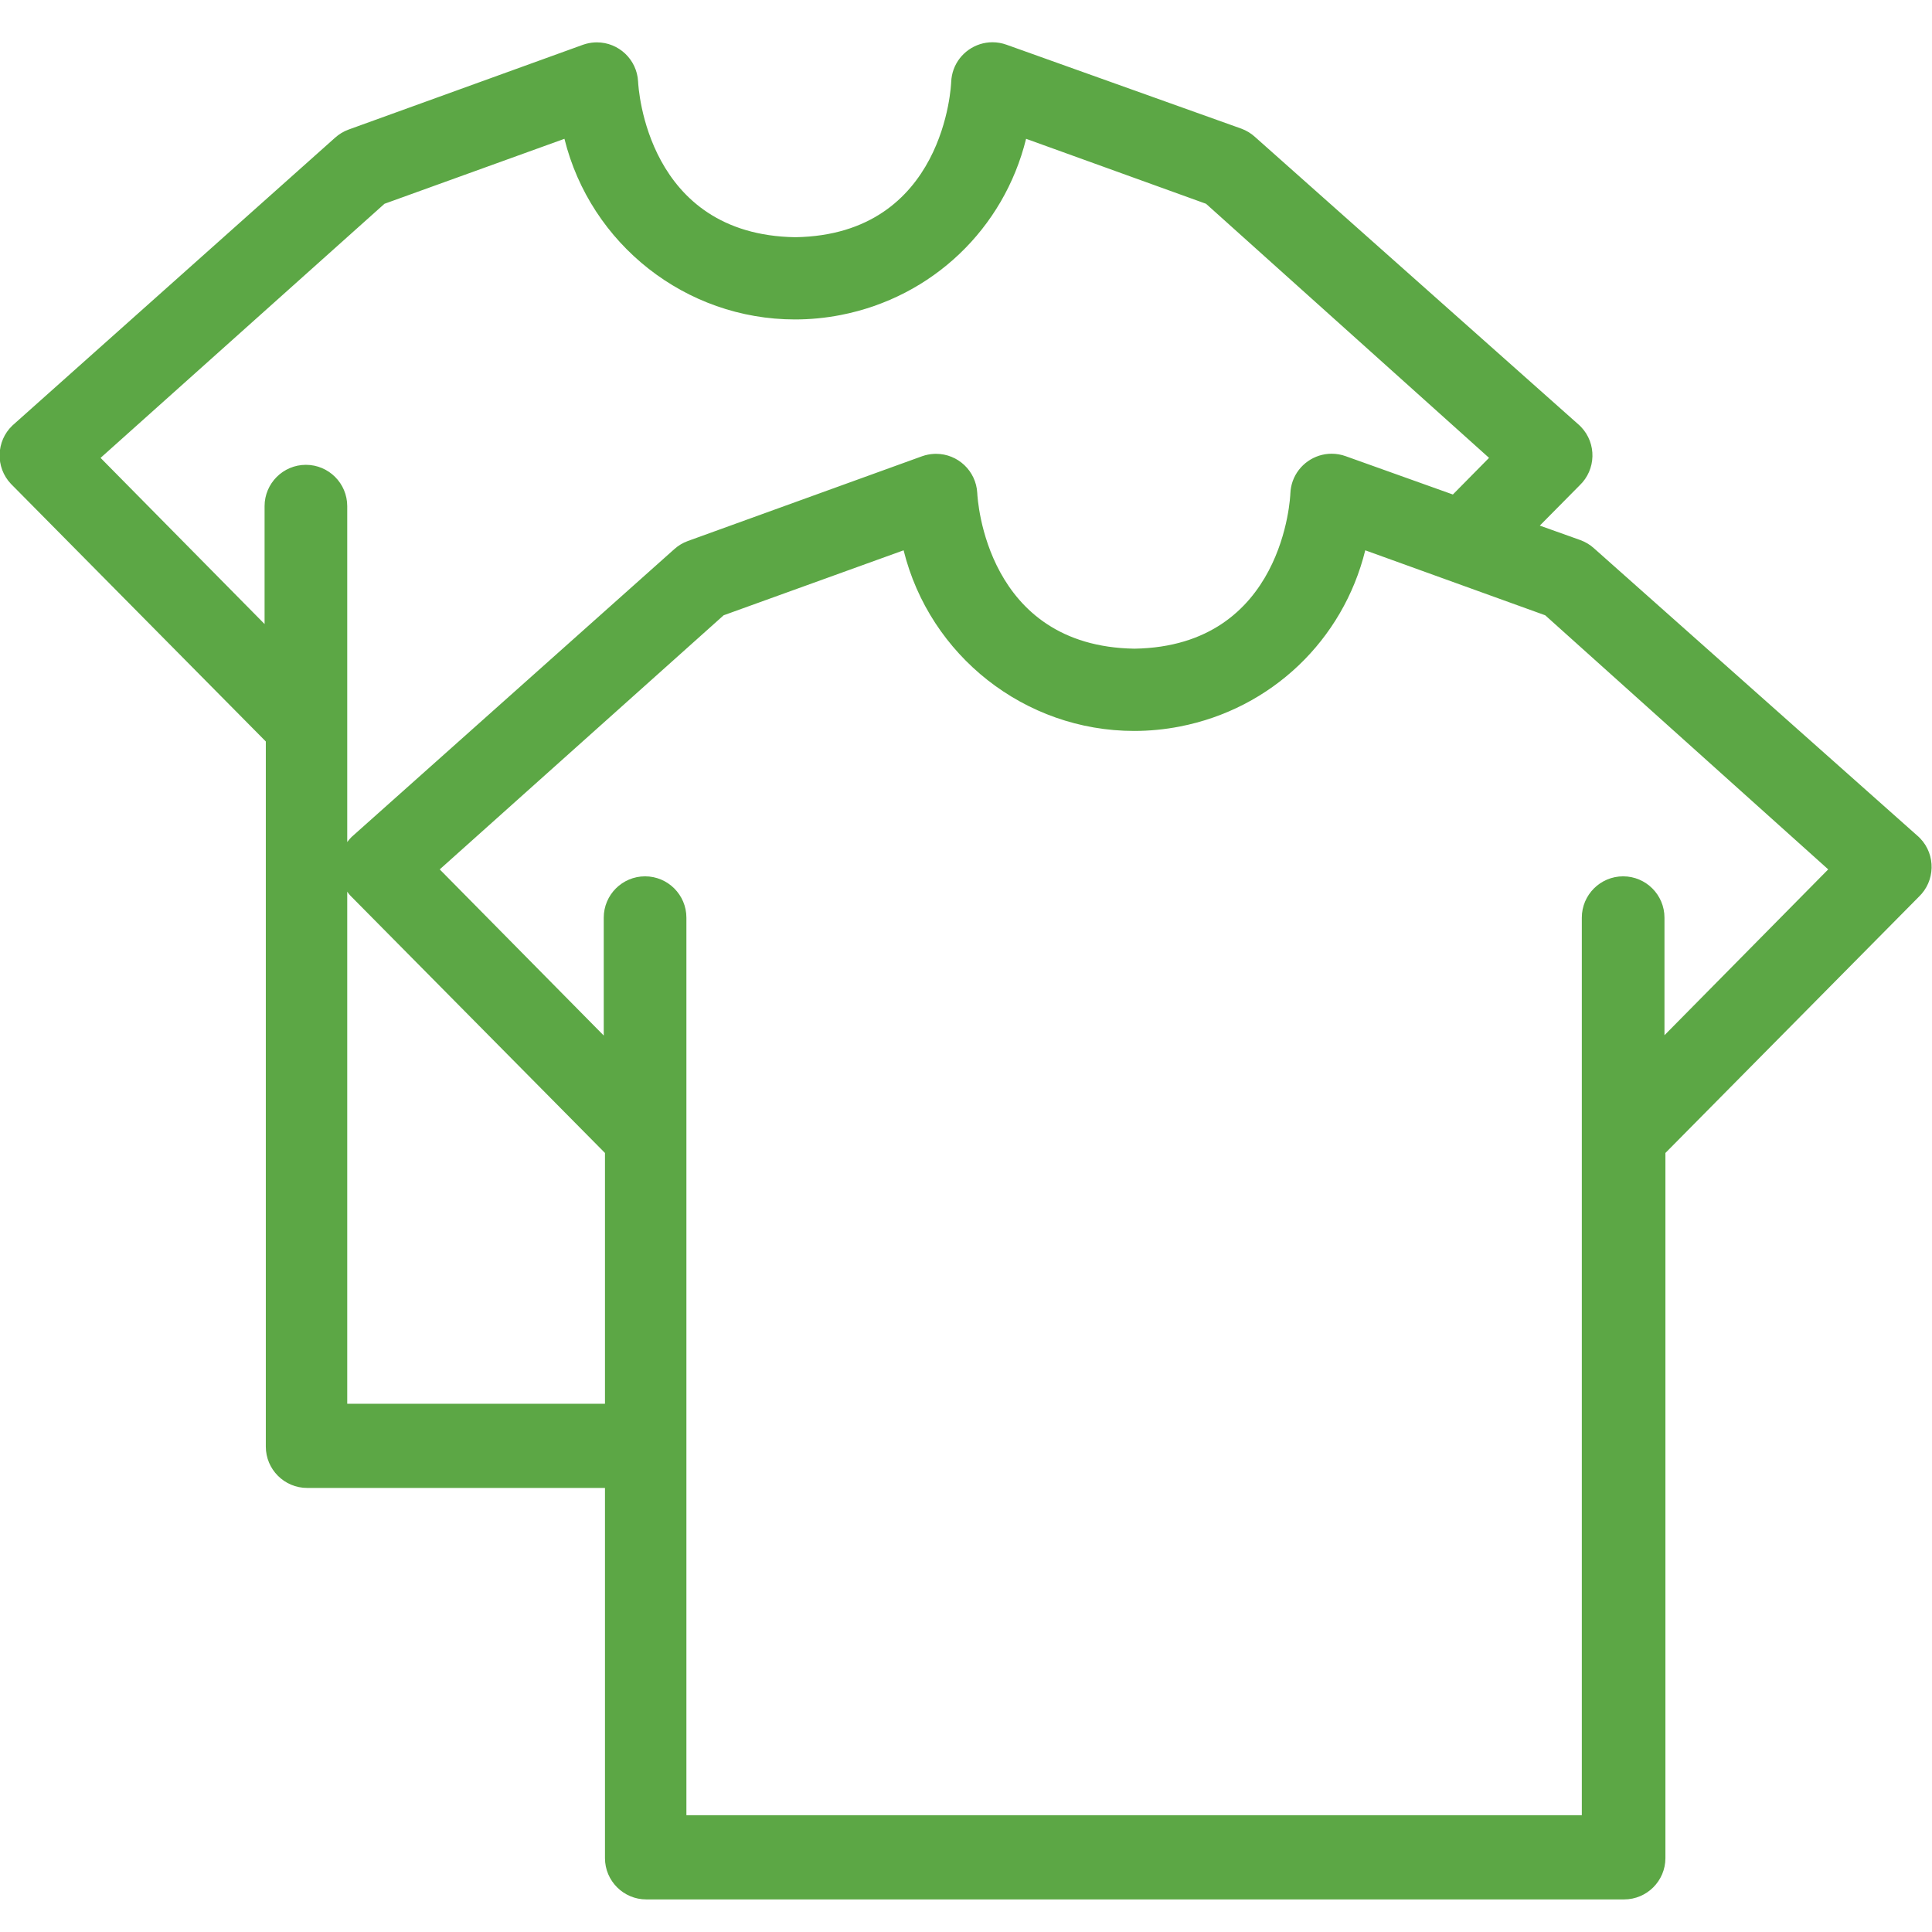 <?xml version="1.0" encoding="utf-8"?>
<!-- Generator: Adobe Illustrator 16.0.0, SVG Export Plug-In . SVG Version: 6.00 Build 0)  -->
<!DOCTYPE svg PUBLIC "-//W3C//DTD SVG 1.1//EN" "http://www.w3.org/Graphics/SVG/1.1/DTD/svg11.dtd">
<svg version="1.1" id="Layer_1" xmlns="http://www.w3.org/2000/svg" xmlns:xlink="http://www.w3.org/1999/xlink" x="0px" y="0px"
	 width="150px" height="150px" viewBox="0 0 150 150" enable-background="new 0 0 150 150" xml:space="preserve">
<path fill="#5CA745" d="M149.09,65.098l-0.138-0.136l-25.185-22.384c-0.309-0.282-0.666-0.498-1.064-0.644l-3.152-1.126l3.09-3.123
	c1.281-1.219,1.334-3.253,0.116-4.534l-0.138-0.136L97.436,10.63c-0.31-0.282-0.666-0.498-1.064-0.644L78.15,3.474
	c-0.354-0.128-0.723-0.193-1.096-0.193c-1.345,0-2.557,0.849-3.016,2.115c-0.108,0.301-0.172,0.615-0.189,0.973
	c-0.001,0.119-0.453,11.864-12.104,12.048C50.213,18.235,49.563,6.819,49.541,6.326c-0.093-1.703-1.499-3.037-3.202-3.037
	c-0.058,0-0.116,0.002-0.174,0.005c-0.305,0.017-0.604,0.077-0.898,0.18L27.063,10.06c-0.392,0.144-0.748,0.359-1.053,0.636
	L0.967,33.033c-1.282,1.219-1.335,3.253-0.118,4.534l19.789,20.002v54.746c0,1.769,1.439,3.208,3.208,3.208H46.97v28.74
	c0,1.769,1.439,3.208,3.209,3.208h75.914c1.77,0,3.209-1.438,3.209-3.208V89.516l19.671-19.885
	C150.255,68.412,150.308,66.378,149.09,65.098z M23.751,36.089c-1.77,0-3.209,1.439-3.209,3.208v9.153l-12.734-12.9l22.044-19.729
	l13.971-5.044c2.026,8.181,9.408,14.025,17.901,14.025c1.18,0,2.37-0.115,3.537-0.342c7.12-1.382,12.682-6.703,14.404-13.683
	l13.971,5.044l21.973,19.727l-2.808,2.845l-8.317-2.973c-0.354-0.129-0.723-0.193-1.096-0.193c-1.346,0-2.558,0.85-3.017,2.115
	c-0.108,0.301-0.172,0.615-0.188,0.973c-0.002,0.118-0.453,11.863-12.105,12.048c-11.532-0.181-12.182-11.597-12.204-12.091
	c-0.093-1.703-1.498-3.037-3.202-3.037c-0.057,0-0.116,0.001-0.174,0.005c-0.305,0.017-0.604,0.076-0.898,0.179l-18.203,6.587
	c-0.392,0.143-0.747,0.359-1.053,0.636L27.299,64.98c-0.129,0.123-0.235,0.258-0.34,0.396V39.298
	C26.959,37.528,25.521,36.089,23.751,36.089z M26.959,108.987V69.228c0.072,0.097,0.137,0.197,0.223,0.287L46.97,89.516v19.471
	H26.959z M129.229,80.375v-9.129c0-1.77-1.439-3.208-3.209-3.208c-1.769,0-3.208,1.438-3.208,3.208v69.688H53.292V71.246
	c0-1.77-1.439-3.208-3.209-3.208s-3.208,1.438-3.208,3.208v9.153l-12.735-12.9L56.184,47.77l13.972-5.044
	c2.026,8.181,9.407,14.024,17.901,14.024c1.179,0,2.369-0.115,3.536-0.342c7.12-1.381,12.682-6.703,14.405-13.682l13.971,5.044
	l21.973,19.728L129.229,80.375z"/>
</svg>
